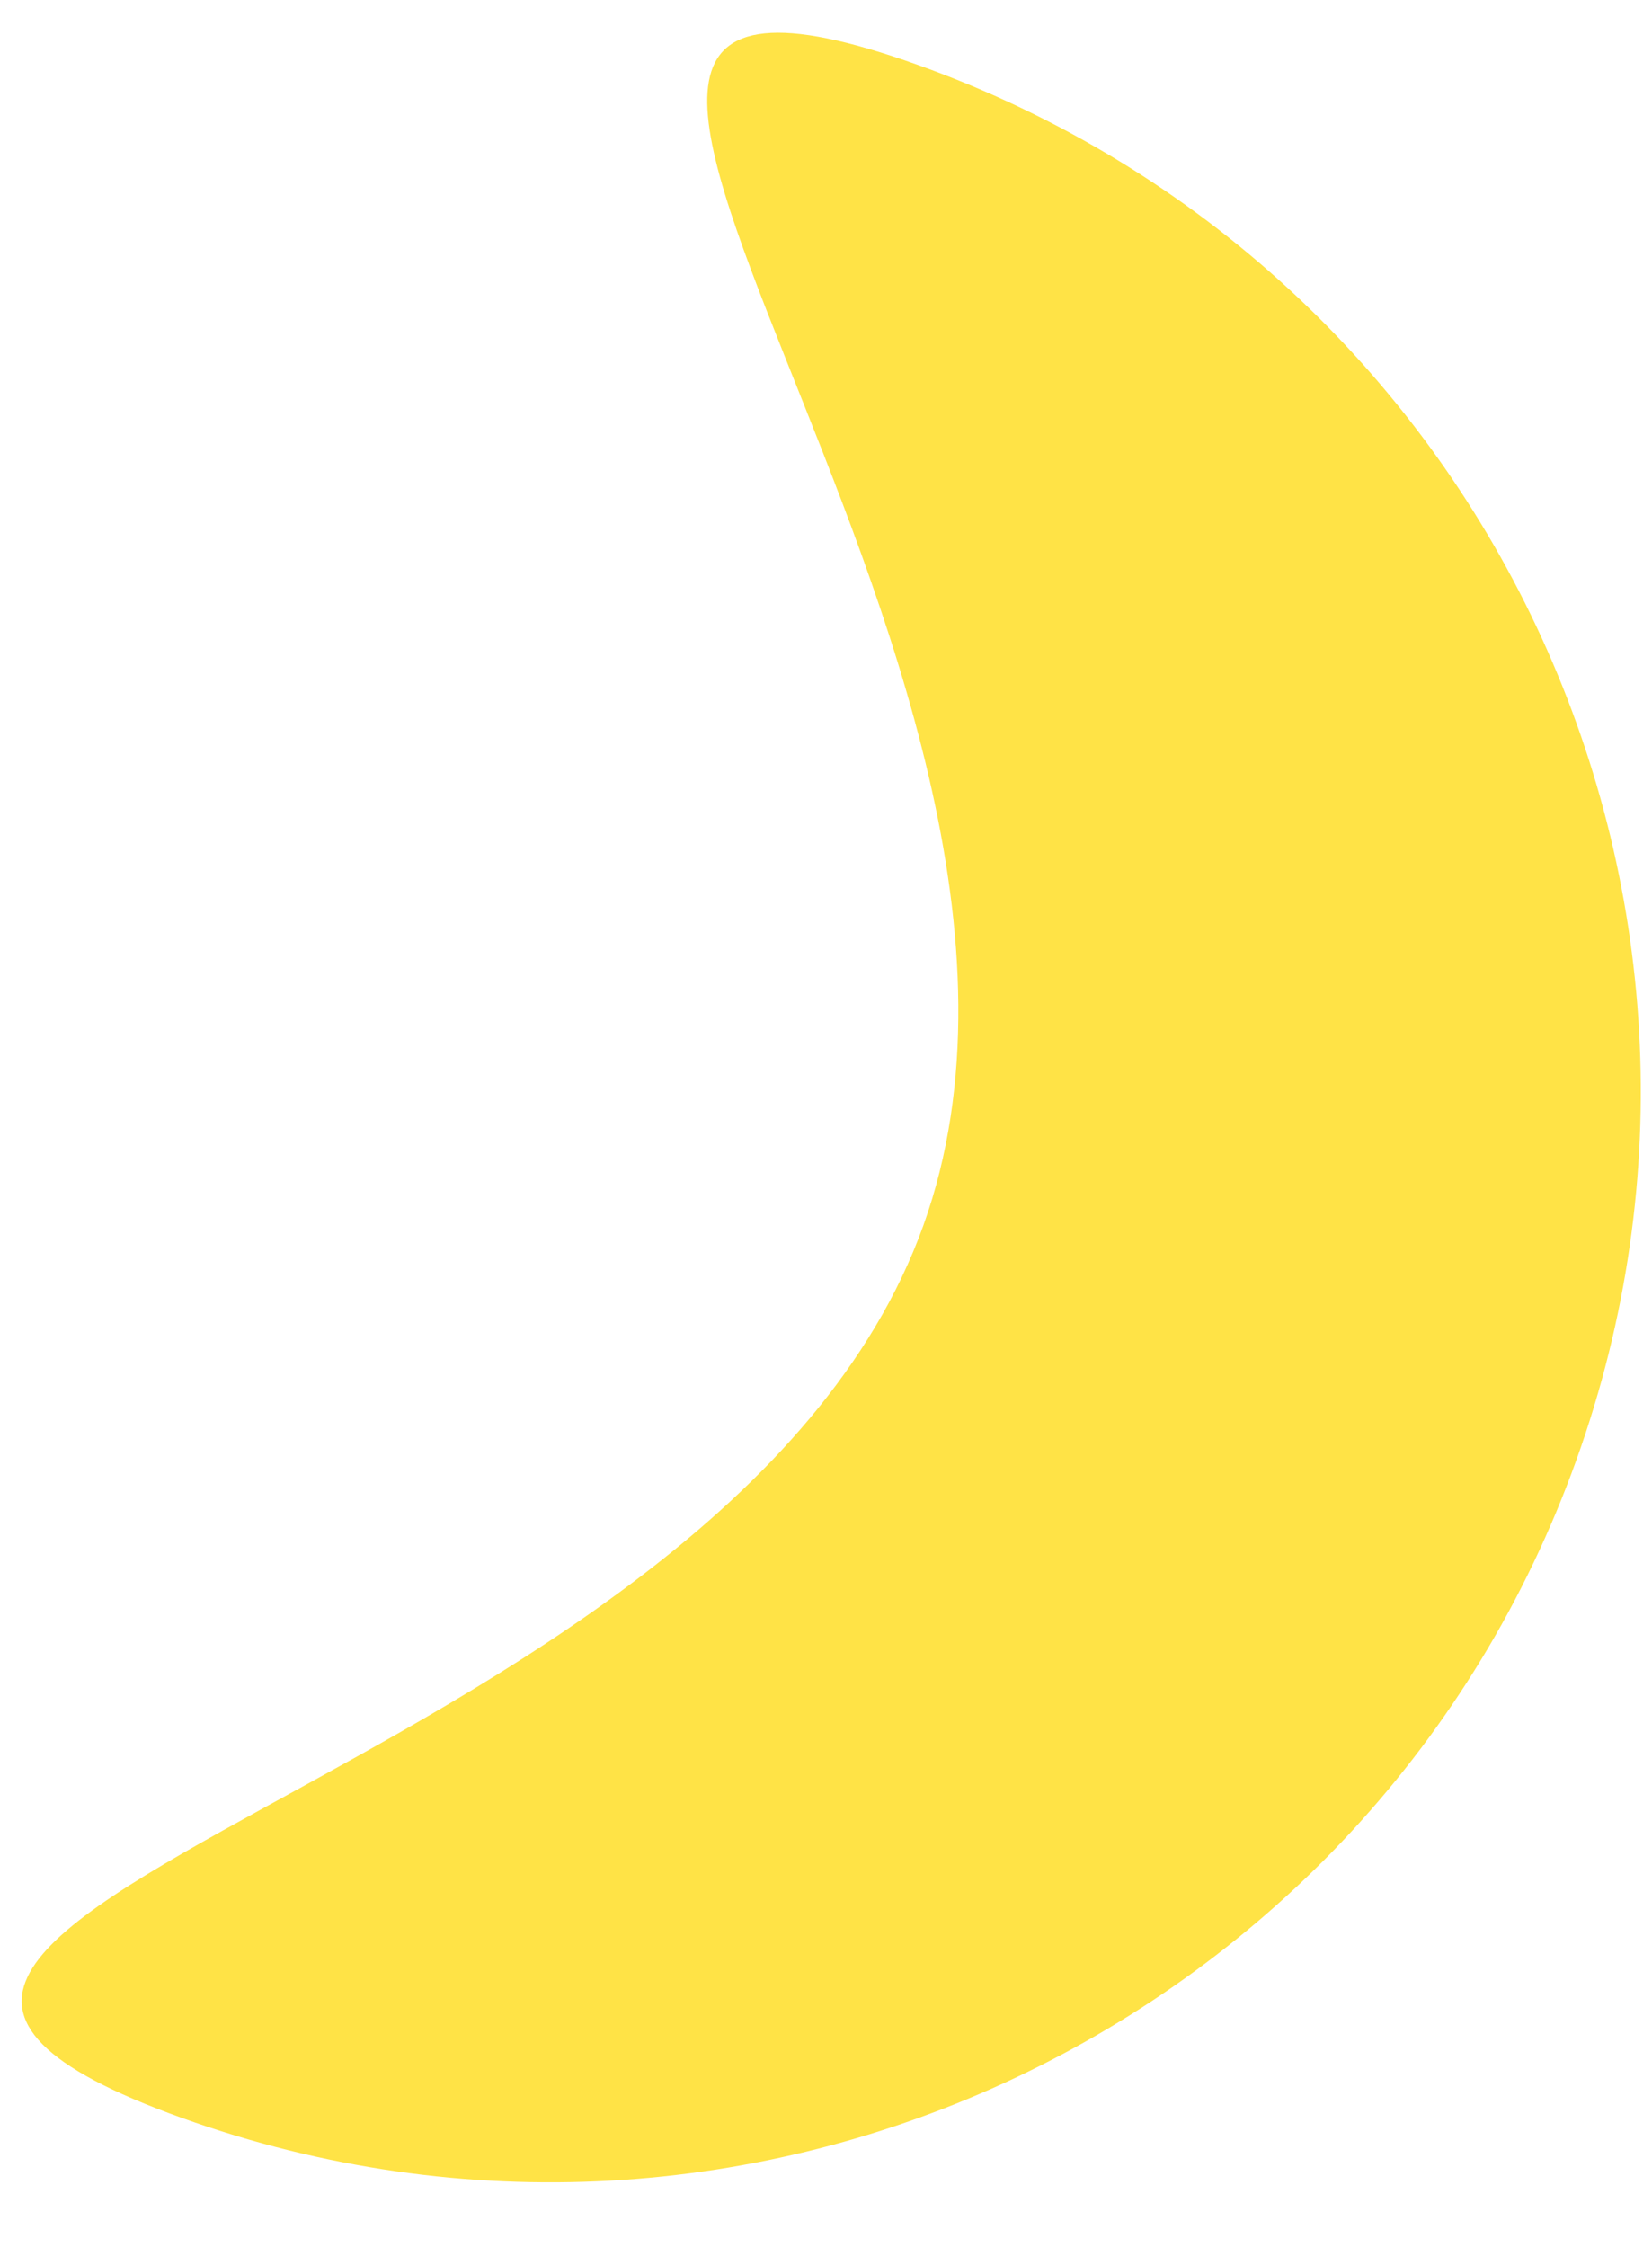<svg width="25" height="34" viewBox="0 0 25 34" fill="none" xmlns="http://www.w3.org/2000/svg">
<path d="M13.973 18.544C17.053 9.968 5.326 -2.092 13.902 0.987C22.479 4.067 26.935 13.516 23.855 22.093C20.776 30.669 11.327 35.126 2.75 32.046C-5.826 28.966 10.894 27.121 13.973 18.544Z" fill="#FFE346"/>
</svg>
